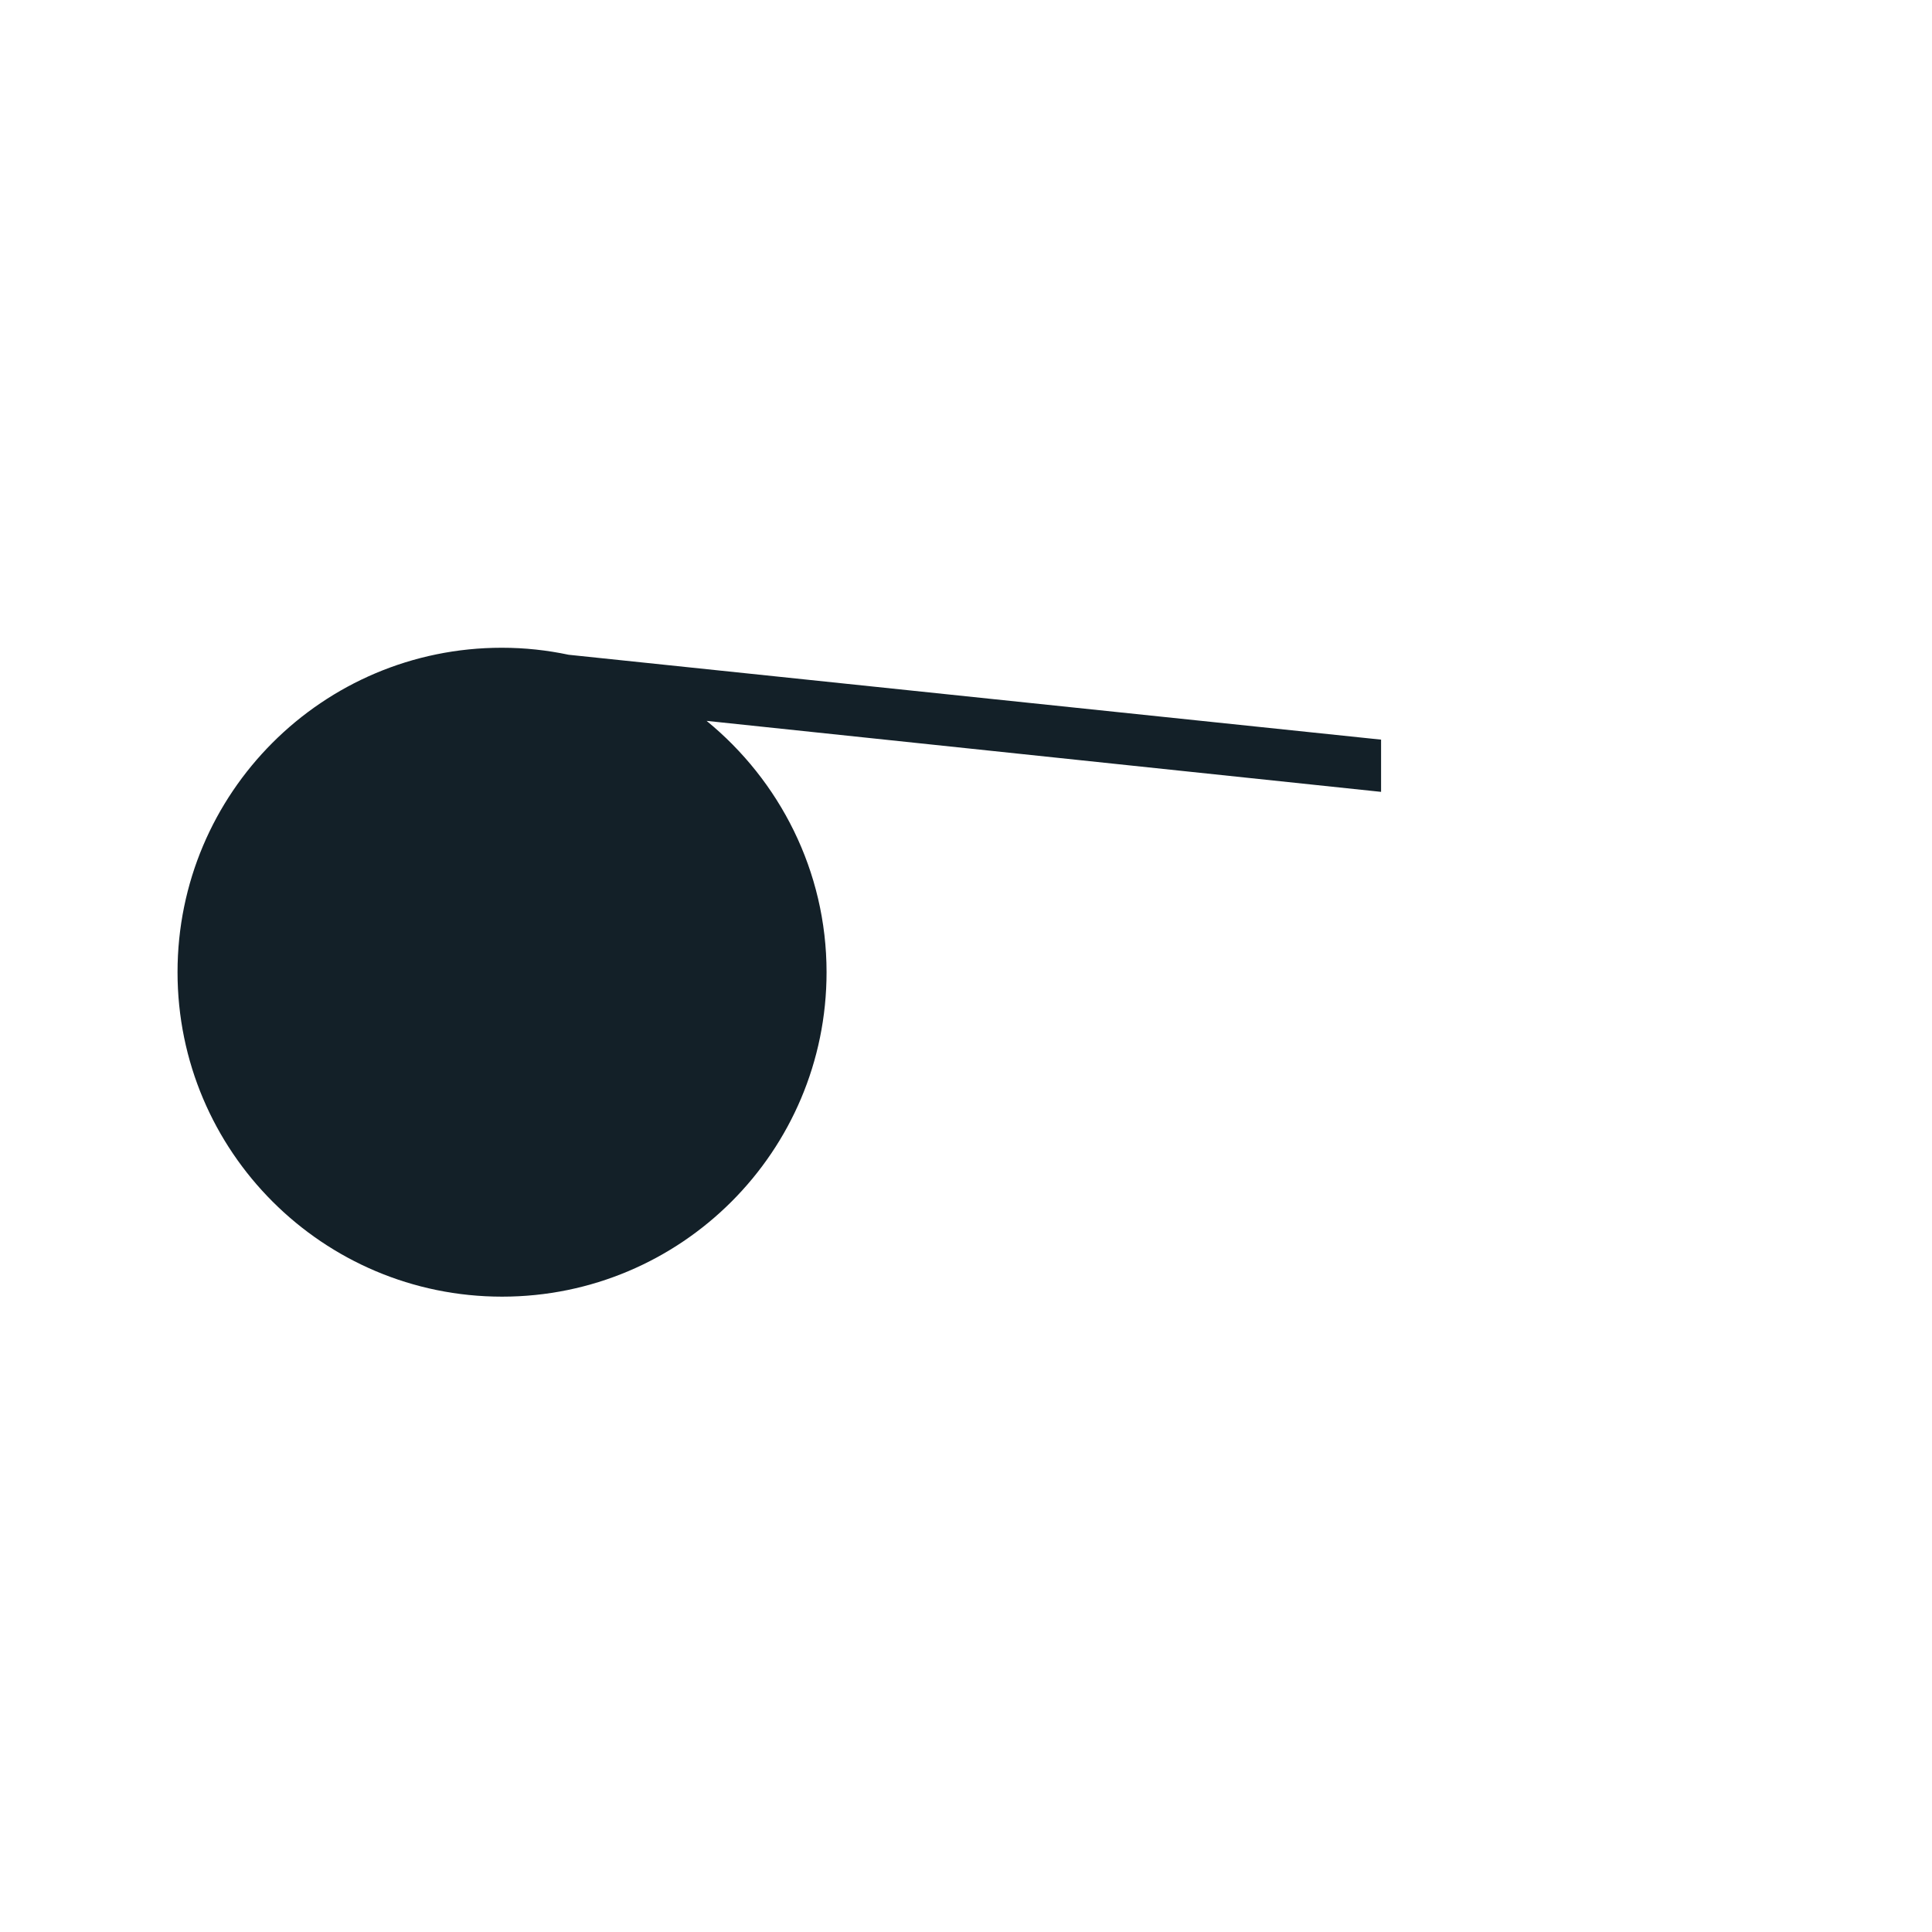 <?xml version="1.0" encoding="iso-8859-1"?>
<!-- Generator: Adobe Illustrator 19.2.0, SVG Export Plug-In . SVG Version: 6.00 Build 0)  -->
<!DOCTYPE svg PUBLIC "-//W3C//DTD SVG 1.1//EN" "http://www.w3.org/Graphics/SVG/1.1/DTD/svg11.dtd">
<svg version="1.1" xmlns="http://www.w3.org/2000/svg" xmlns:xlink="http://www.w3.org/1999/xlink" x="0px" y="0px"
	 viewBox="0 0 512 512" enable-background="new 0 0 512 512" xml:space="preserve">
<g id="Layer_4">
	<path fill="#132028" d="M366,196.011L150.711,173.52c-5.75-1.212-11.616-1.86-17.726-1.86c-47.487,0-85.937,38.496-85.937,85.983
		s38.519,85.983,86.006,85.983c47.487,0,85.994-38.496,85.994-85.983c0-26.86-12.5-50.837-31.793-66.605L366,209.851V196.011z"/>
</g>
<g id="Layer_1">
</g>
</svg>

